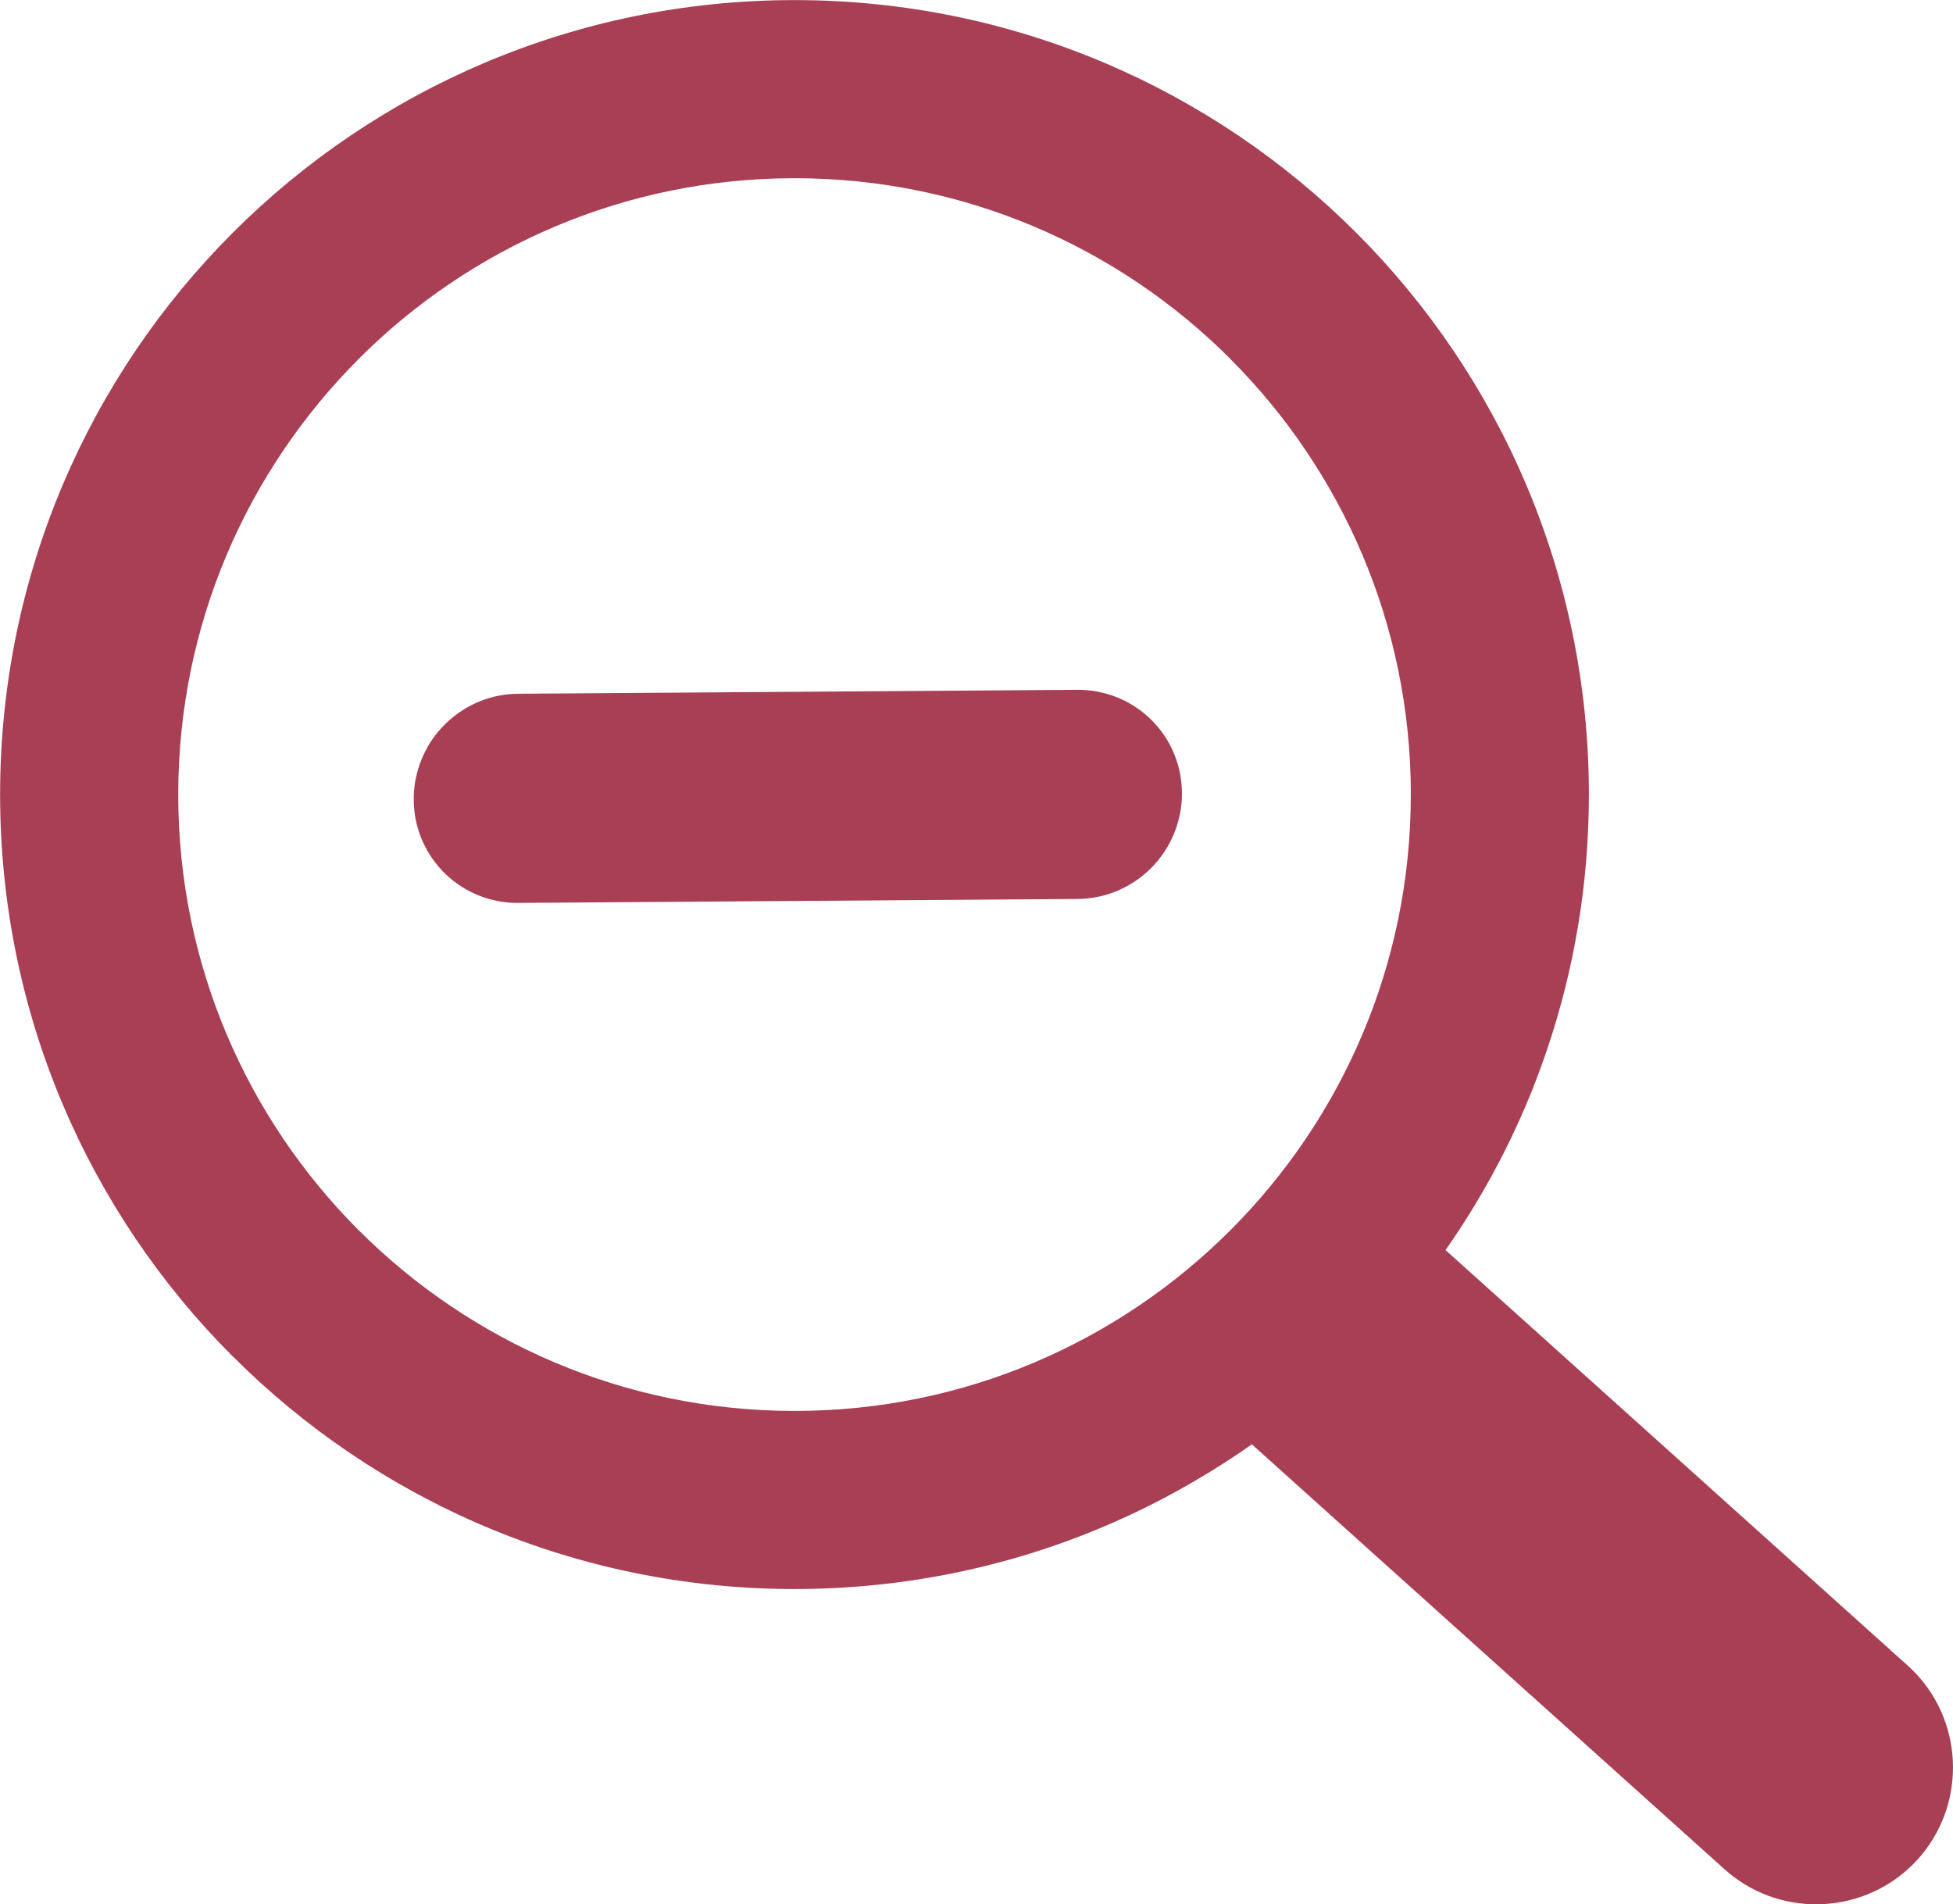 <?xml version="1.0" encoding="utf-8"?>
<svg fill="#a93f55" version="1.1" id="Layer_1" xmlns="http://www.w3.org/2000/svg"
    xmlns:xlink="http://www.w3.org/1999/xlink" x="0px" y="0px" width="122.879px" height="119.801px"
    viewBox="0 0 122.879 119.801" enable-background="new 0 0 122.879 119.801" xml:space="preserve"><g><path fill-rule="evenodd" clip-rule="evenodd" d="M49.991,0h0.015v0.006c13.794,0.004,26.294,5.601,35.336,14.645 c9.026,9.031,14.618,21.515,14.628,35.303h0.006v0.034v0.04h-0.006c-0.005,5.557-0.918,10.905-2.594,15.892 c-0.281,0.837-0.576,1.641-0.877,2.409v0.007c-1.446,3.661-3.315,7.12-5.548,10.307l29.08,26.14l0.018,0.015l0.157,0.146 l0.012,0.012c1.641,1.563,2.535,3.656,2.648,5.779c0.11,2.1-0.538,4.248-1.976,5.971l-0.011,0.016l-0.176,0.204l-0.039,0.046 l-0.145,0.155l-0.011,0.011c-1.563,1.642-3.656,2.539-5.782,2.651c-2.104,0.111-4.254-0.54-5.975-1.978l-0.012-0.012l-0.203-0.175 l-0.029-0.024L78.764,90.865c-0.88,0.62-1.779,1.207-2.687,1.763c-1.234,0.756-2.51,1.467-3.816,2.117 c-6.699,3.342-14.266,5.223-22.27,5.223v0.006h-0.016v-0.006c-13.797-0.005-26.297-5.601-35.334-14.644l-0.004,0.005 C5.608,76.3,0.016,63.81,0.007,50.021H0v-0.033v-0.016h0.007c0.005-13.799,5.601-26.297,14.646-35.339 C23.684,5.607,36.169,0.015,49.958,0.006V0H49.991L49.991,0z M67.787,43.397c1.21-0.007,2.353,0.312,3.322,0.872l-0.002,0.002 c0.365,0.21,0.708,0.454,1.01,0.715c0.306,0.264,0.594,0.569,0.851,0.895h0.004c0.873,1.11,1.397,2.522,1.394,4.053 c-0.003,1.216-0.335,2.358-0.906,3.335c-0.454,0.78-1.069,1.461-1.791,1.996c-0.354,0.261-0.751,0.496-1.168,0.688v0.002 c-0.823,0.378-1.749,0.595-2.722,0.6l-35.166,0.248c-1.209,0.011-2.354-0.31-3.327-0.873l0.002-0.002 c-0.37-0.212-0.715-0.458-1.016-0.722c-0.306-0.264-0.589-0.567-0.844-0.891h-0.004c-0.873-1.112-1.397-2.522-1.393-4.053 c0.002-1.213,0.337-2.354,0.906-3.328l-0.004-0.002c0.376-0.642,0.869-1.225,1.442-1.714h0.004 c0.574-0.489,1.236-0.883,1.942-1.151c0.704-0.266,1.484-0.418,2.296-0.423L67.787,43.397L67.787,43.397z M50.006,11.212v0.006 h-0.015h-0.034v-0.006C39.274,11.219,29.59,15.56,22.581,22.566l0.002,0.002c-7.019,7.018-11.365,16.711-11.368,27.404h0.006v0.016 v0.033h-0.006c0.006,10.683,4.347,20.365,11.354,27.377l0.002-0.002c7.018,7.018,16.711,11.365,27.404,11.367v-0.007h0.016h0.033 v0.007c10.685-0.007,20.367-4.348,27.381-11.359c7.012-7.009,11.359-16.702,11.361-27.401H88.76v-0.015v-0.034h0.007 C88.76,39.273,84.419,29.591,77.407,22.58v-0.007C70.398,15.562,60.705,11.214,50.006,11.212L50.006,11.212z"/></g></svg>